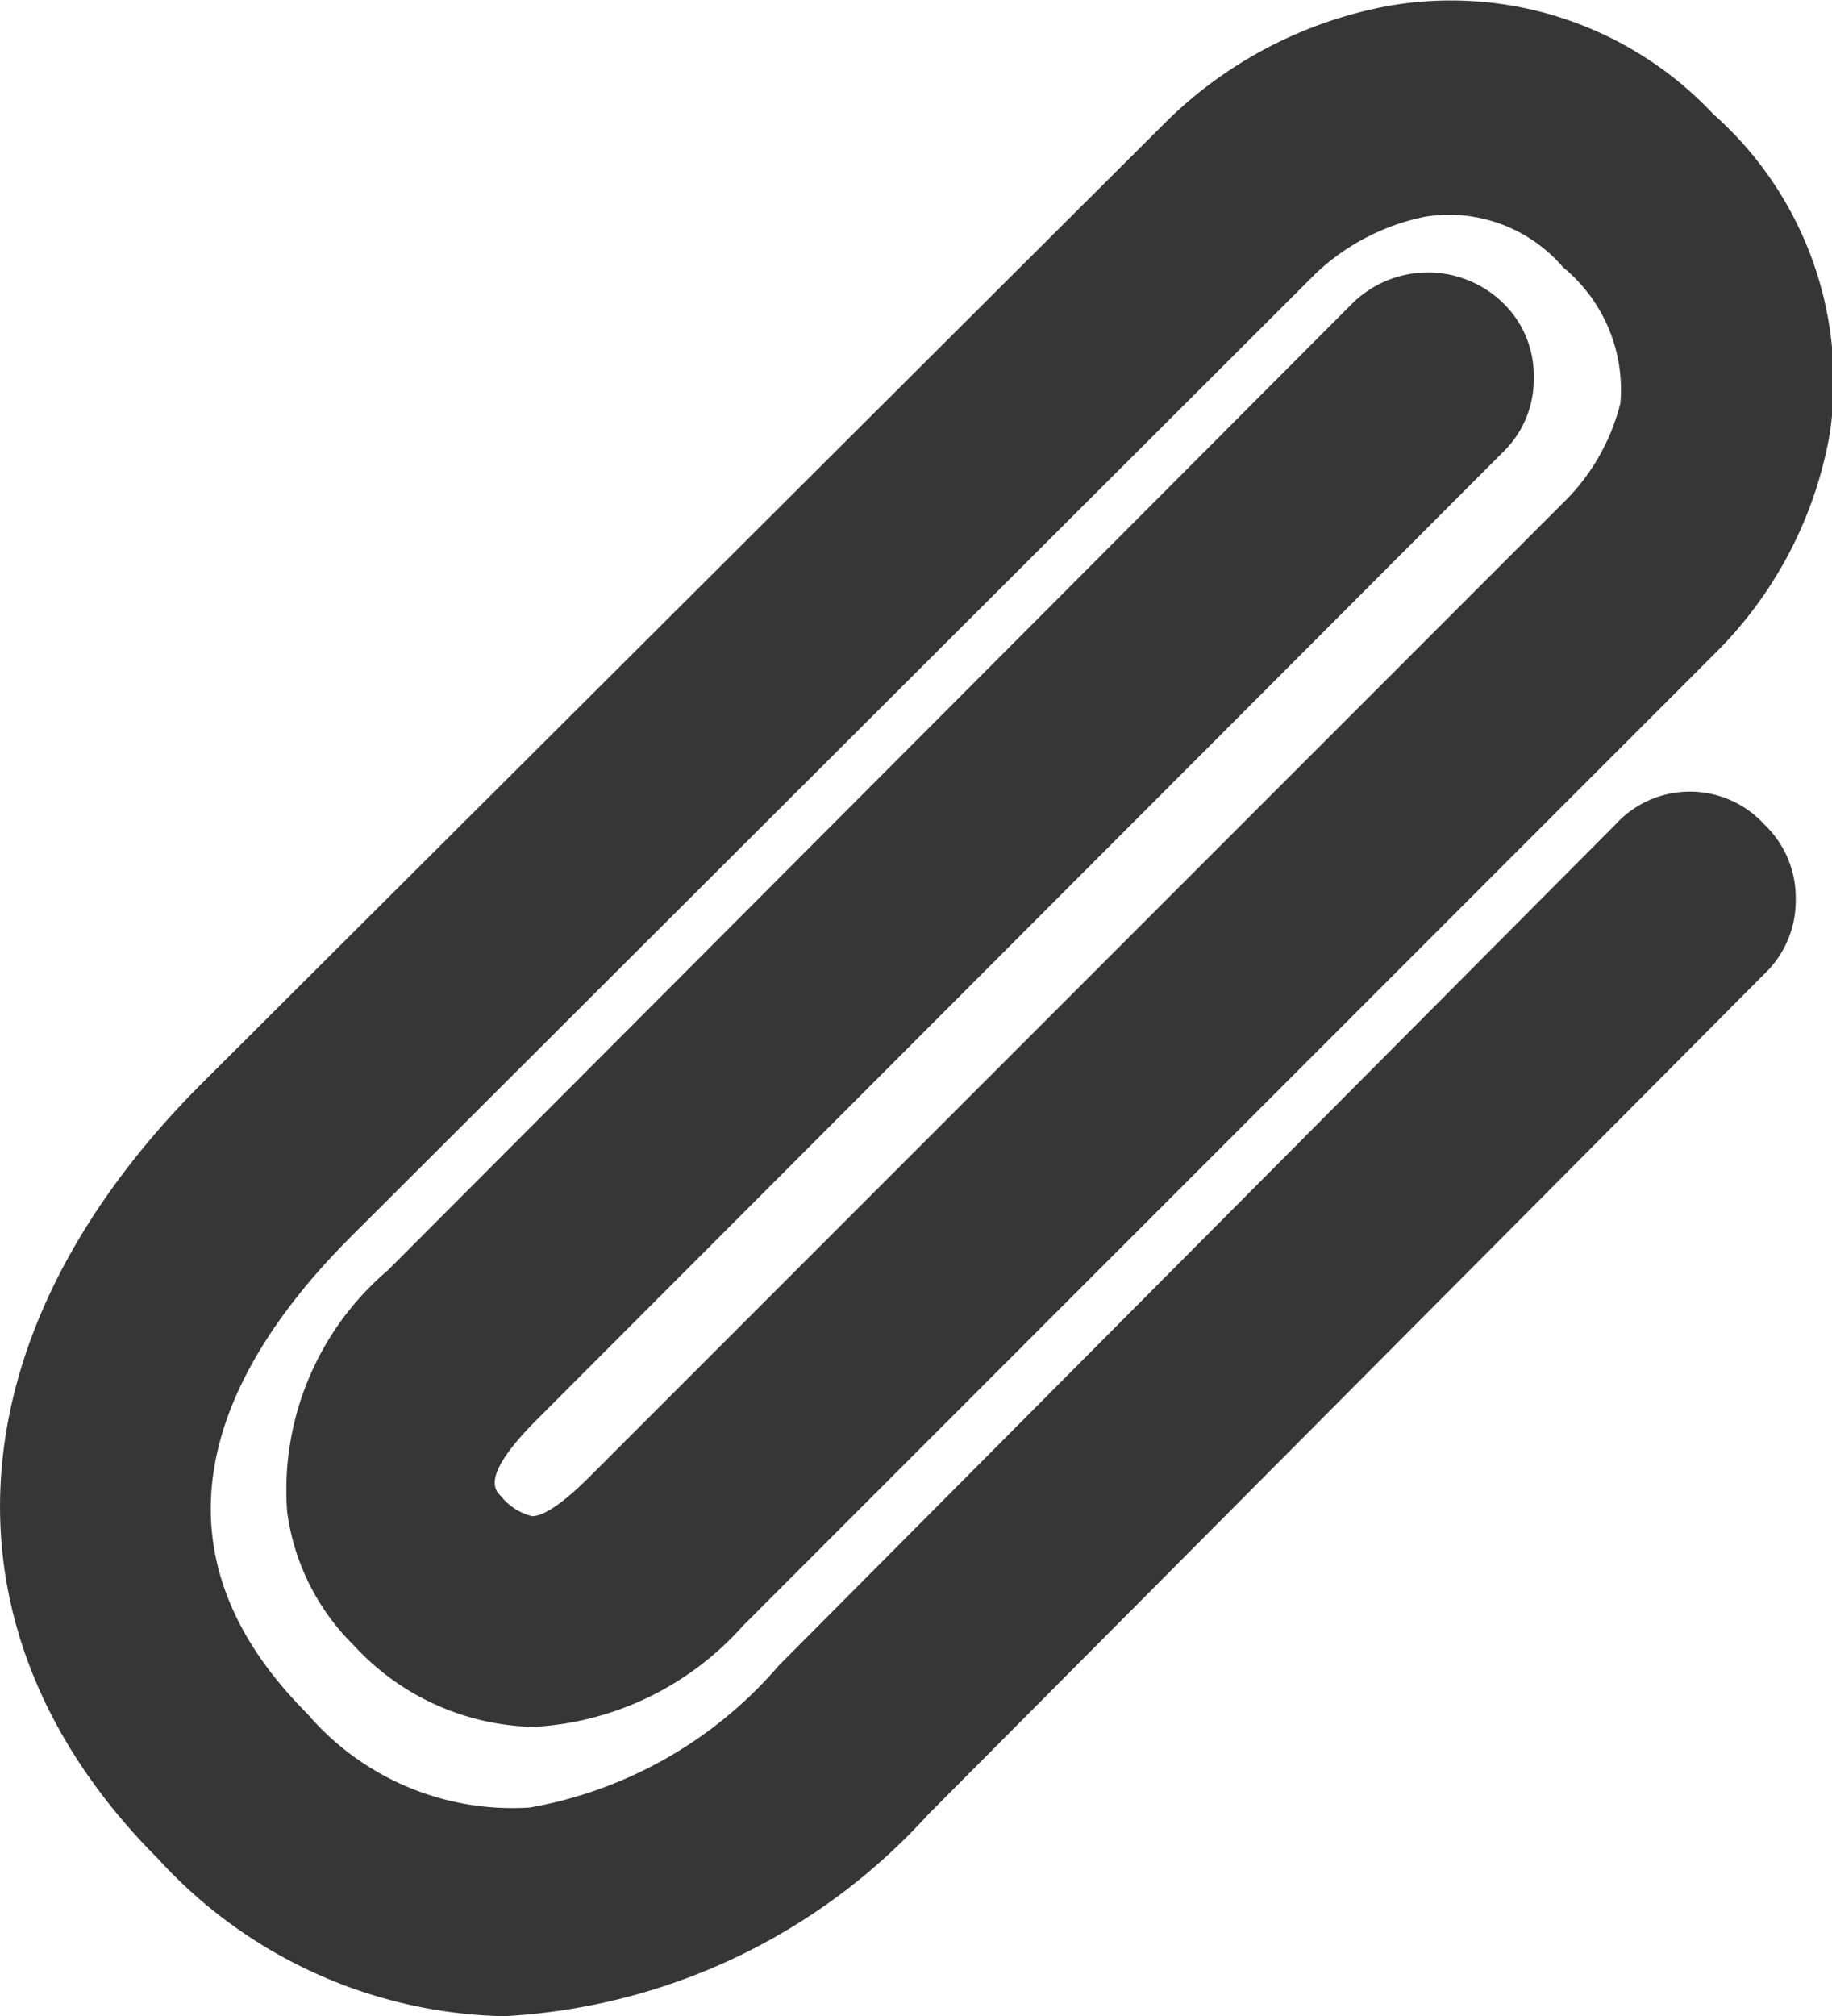 <svg xmlns="http://www.w3.org/2000/svg" viewBox="0 0 18.18 20"><defs><style>.cls-1{fill:#363636;}</style></defs><title>anexos</title><g id="Layer_2" data-name="Layer 2"><g id="Camada_1" data-name="Camada 1"><path class="cls-1" d="M14.91,4.49a1,1,0,0,0,.31-.74A1,1,0,0,0,14.91,3a1.07,1.07,0,0,0-1.48,0L3.85,12.6a2.86,2.86,0,0,0-1,2.4,2.28,2.28,0,0,0,.66,1.32,2.49,2.49,0,0,0,1.79.81,3,3,0,0,0,2.07-1L17,6.5a4.05,4.05,0,0,0,1.16-2.21A3.54,3.54,0,0,0,17,1.13,3.57,3.57,0,0,0,13.77.06a4.24,4.24,0,0,0-2.18,1.13L2,10.75c-2.5,2.5-2.67,5.45-.43,7.69A4.78,4.78,0,0,0,5,20a6.12,6.12,0,0,0,4.21-2l8.3-8.34a1,1,0,0,0,.31-.74,1,1,0,0,0-.31-.74,1,1,0,0,0-1.48,0l-8.3,8.34a4.23,4.23,0,0,1-2.47,1.41A2.68,2.68,0,0,1,3.05,17c-1.78-1.78-.75-3.55.43-4.73l9.58-9.56a2.22,2.22,0,0,1,1.08-.56,1.49,1.49,0,0,1,1.37.5A1.57,1.57,0,0,1,16.08,4a2.09,2.09,0,0,1-.58,1L5.87,14.63c-.1.1-.41.41-.59.41a.58.58,0,0,1-.31-.2c-.06-.06-.2-.2.36-.76Z"/></g></g></svg>